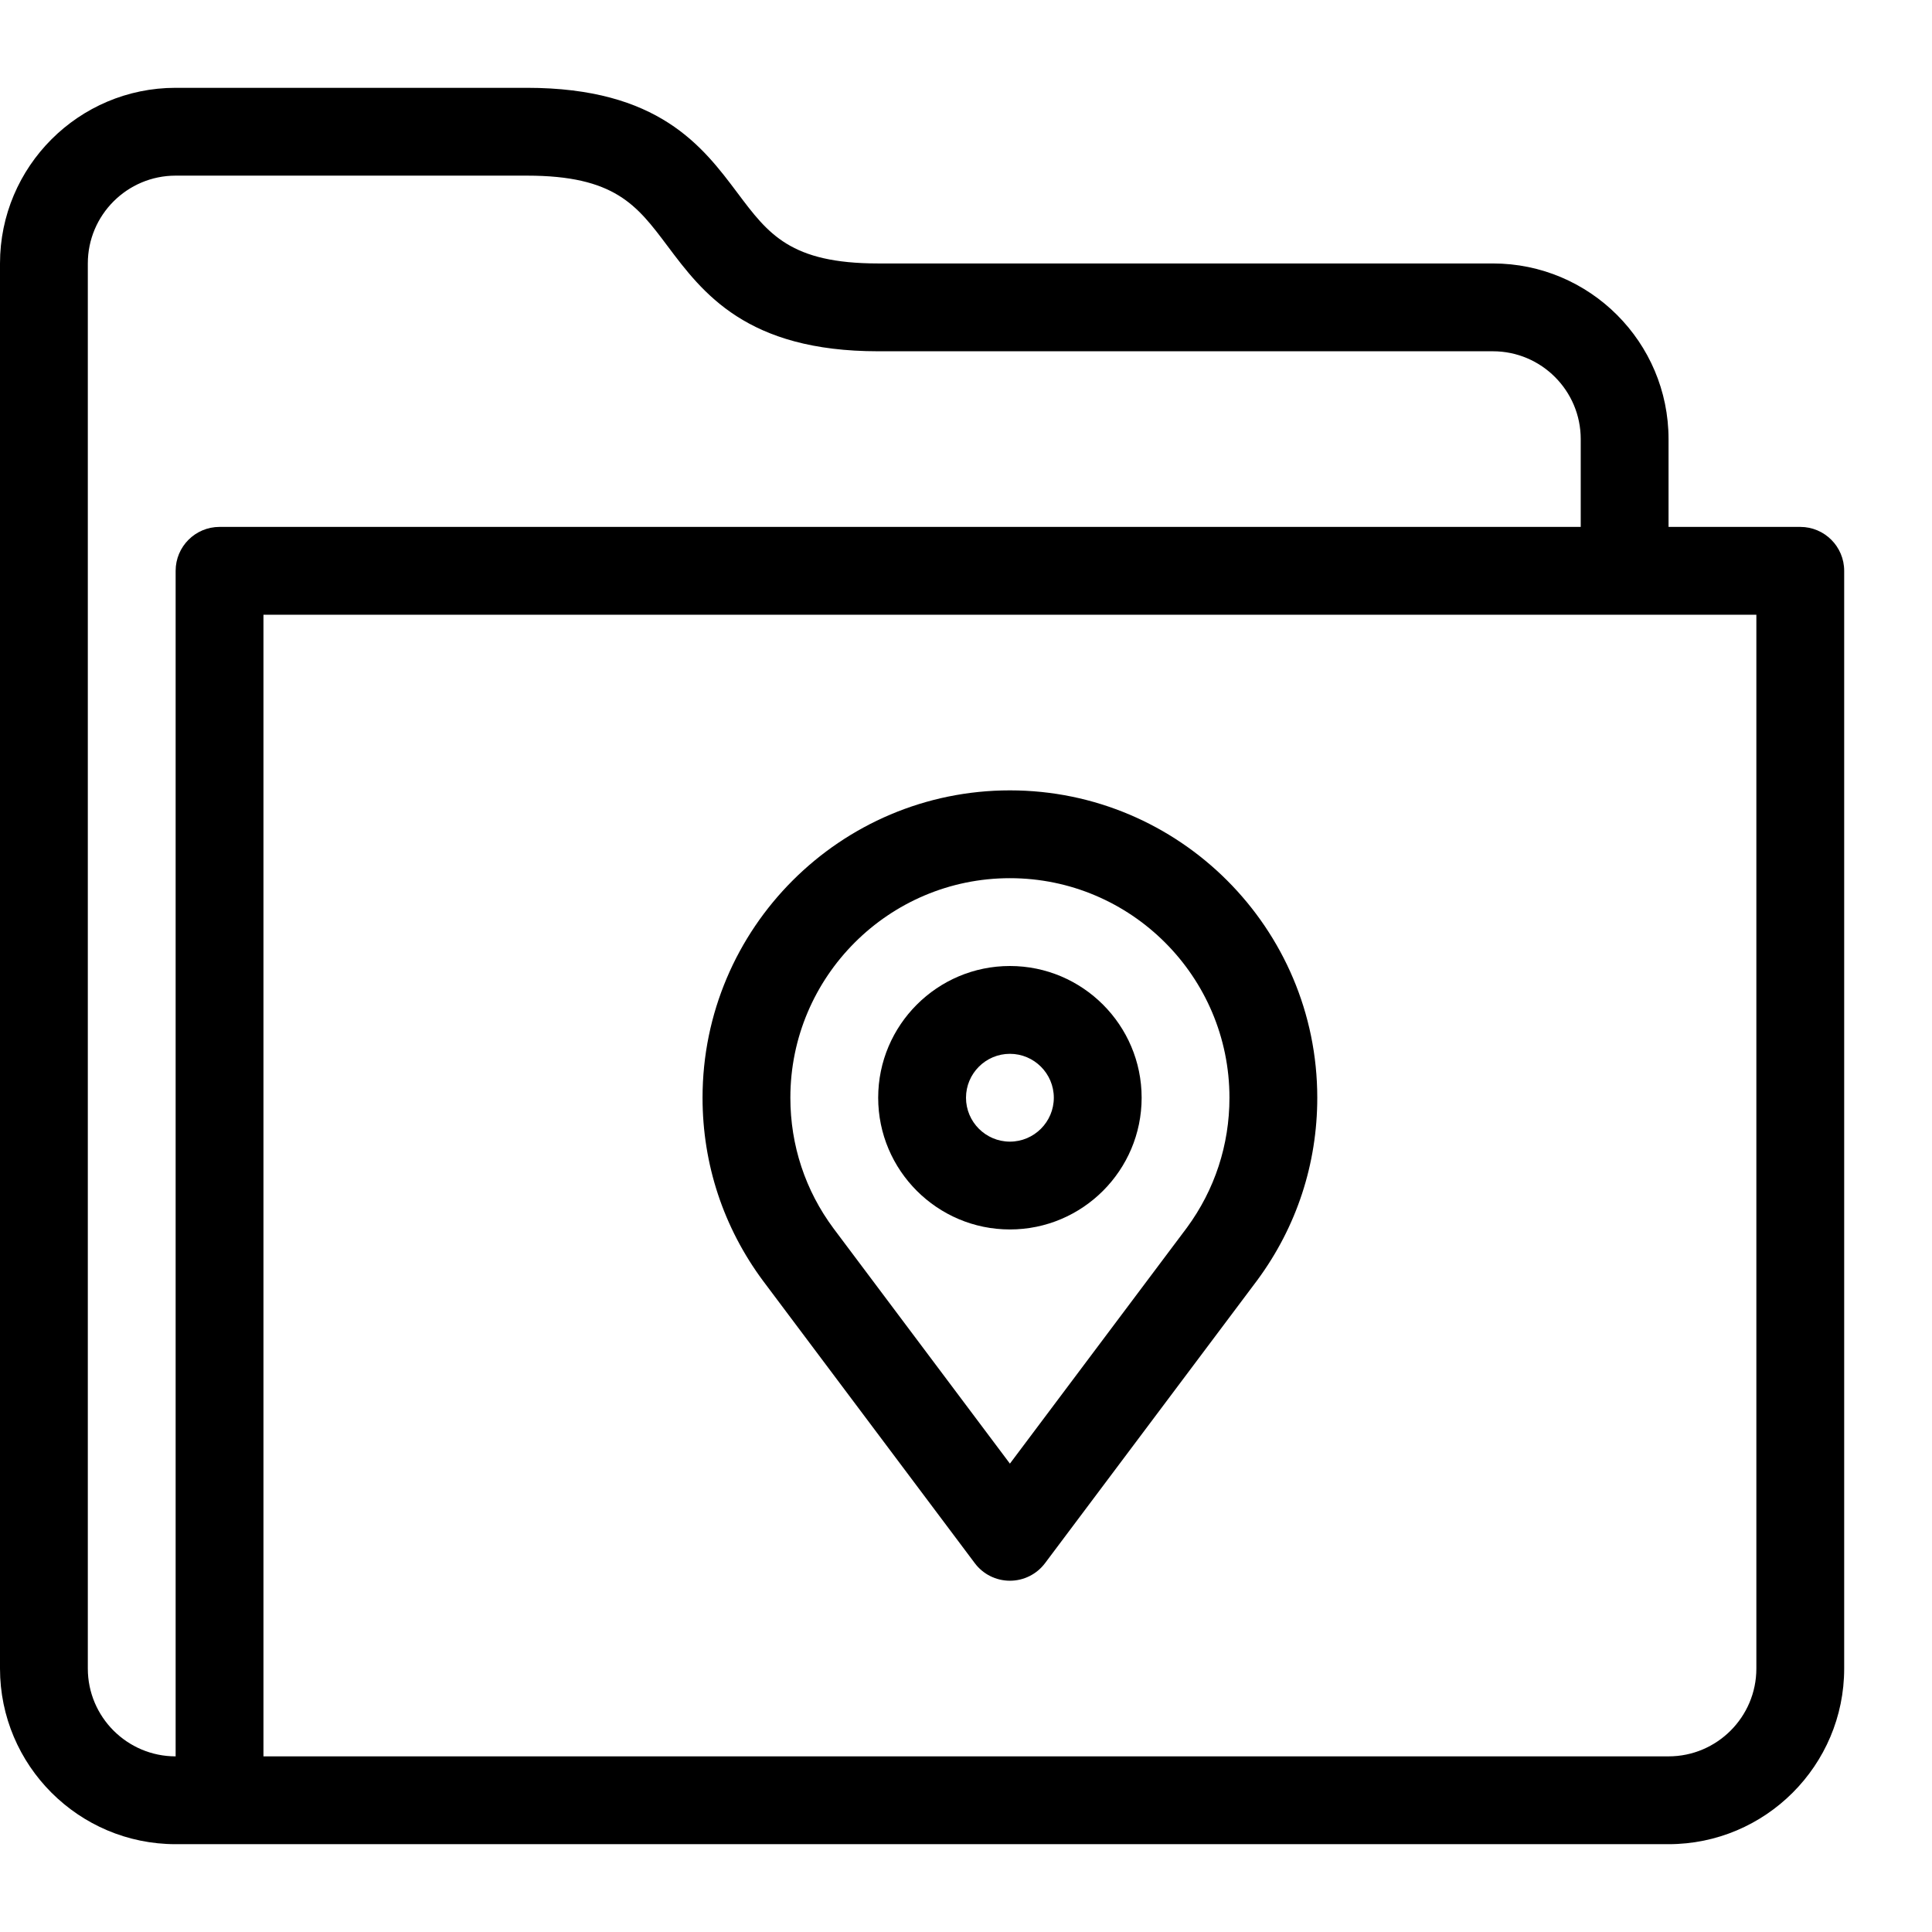 <?xml version="1.0" encoding="UTF-8" standalone="no"?>
<svg width="44px" height="44px" viewBox="0 0 44 44" version="1.1" xmlns="http://www.w3.org/2000/svg" xmlns:xlink="http://www.w3.org/1999/xlink">
    <!-- Generator: Sketch 3.7.2 (28276) - http://www.bohemiancoding.com/sketch -->
    <title>fol-location</title>
    <desc>Created with Sketch.</desc>
    <defs></defs>
    <g id="44px-Line" stroke="none" stroke-width="1" fill="none" fill-rule="evenodd">
        <g id="fol-location"></g>
        <path d="M4,42 L38,42 C40.206,42 42,40.206 42,38 L42,13 C42,12.448 41.552,12 41,12 L38,12 L38,10 C38,7.794 36.206,6 34,6 L20,6 C18,6 17.497,5.329 16.8,4.4 C15.998,3.331 15,2 12,2 L4,2 C1.794,2 0,3.794 0,6 L0,38 C0,40.206 1.794,42 4,42 L4,42 Z M40,14 L40,38 C40,39.103 39.103,40 38,40 L6,40 L6,14 L40,14 L40,14 Z M2,6 C2,4.897 2.897,4 4,4 L12,4 C14,4 14.503,4.671 15.2,5.6 C16.002,6.669 17,8 20,8 L34,8 C35.103,8 36,8.897 36,10 L36,12 L5,12 C4.448,12 4,12.448 4,13 L4,40 C2.897,40 2,39.103 2,38 L2,6 L2,6 Z" id="Shape" fill="#000000"></path>
        <path d="M23,28 C24.654,28 26,26.654 26,25 C26,23.346 24.654,22 23,22 C21.346,22 20,23.346 20,25 C20,26.654 21.346,28 23,28 L23,28 Z M23,24 C23.551,24 24,24.449 24,25 C24,25.551 23.551,26 23,26 C22.449,26 22,25.551 22,25 C22,24.449 22.449,24 23,24 L23,24 Z" id="Shape" fill="#000000"></path>
        <path d="M22.2,35.6 C22.388,35.852 22.685,36 23,36 C23.315,36 23.611,35.852 23.8,35.6 L28.635,29.154 C28.637,29.152 28.639,29.149 28.64,29.147 C29.53,27.938 30,26.505 30,25 C30,21.14 26.86,18 23,18 C19.14,18 16,21.14 16,25 C16,26.516 16.477,27.958 17.381,29.175 L22.2,35.6 L22.2,35.6 Z M23,20 C25.757,20 28,22.243 28,25 C28,26.074 27.665,27.096 27.032,27.958 L23,33.333 L18.984,27.978 C18.34,27.113 18,26.083 18,25 C18,22.243 20.243,20 23,20 L23,20 Z" id="Shape" fill="#000000"></path>
    </g>
</svg>